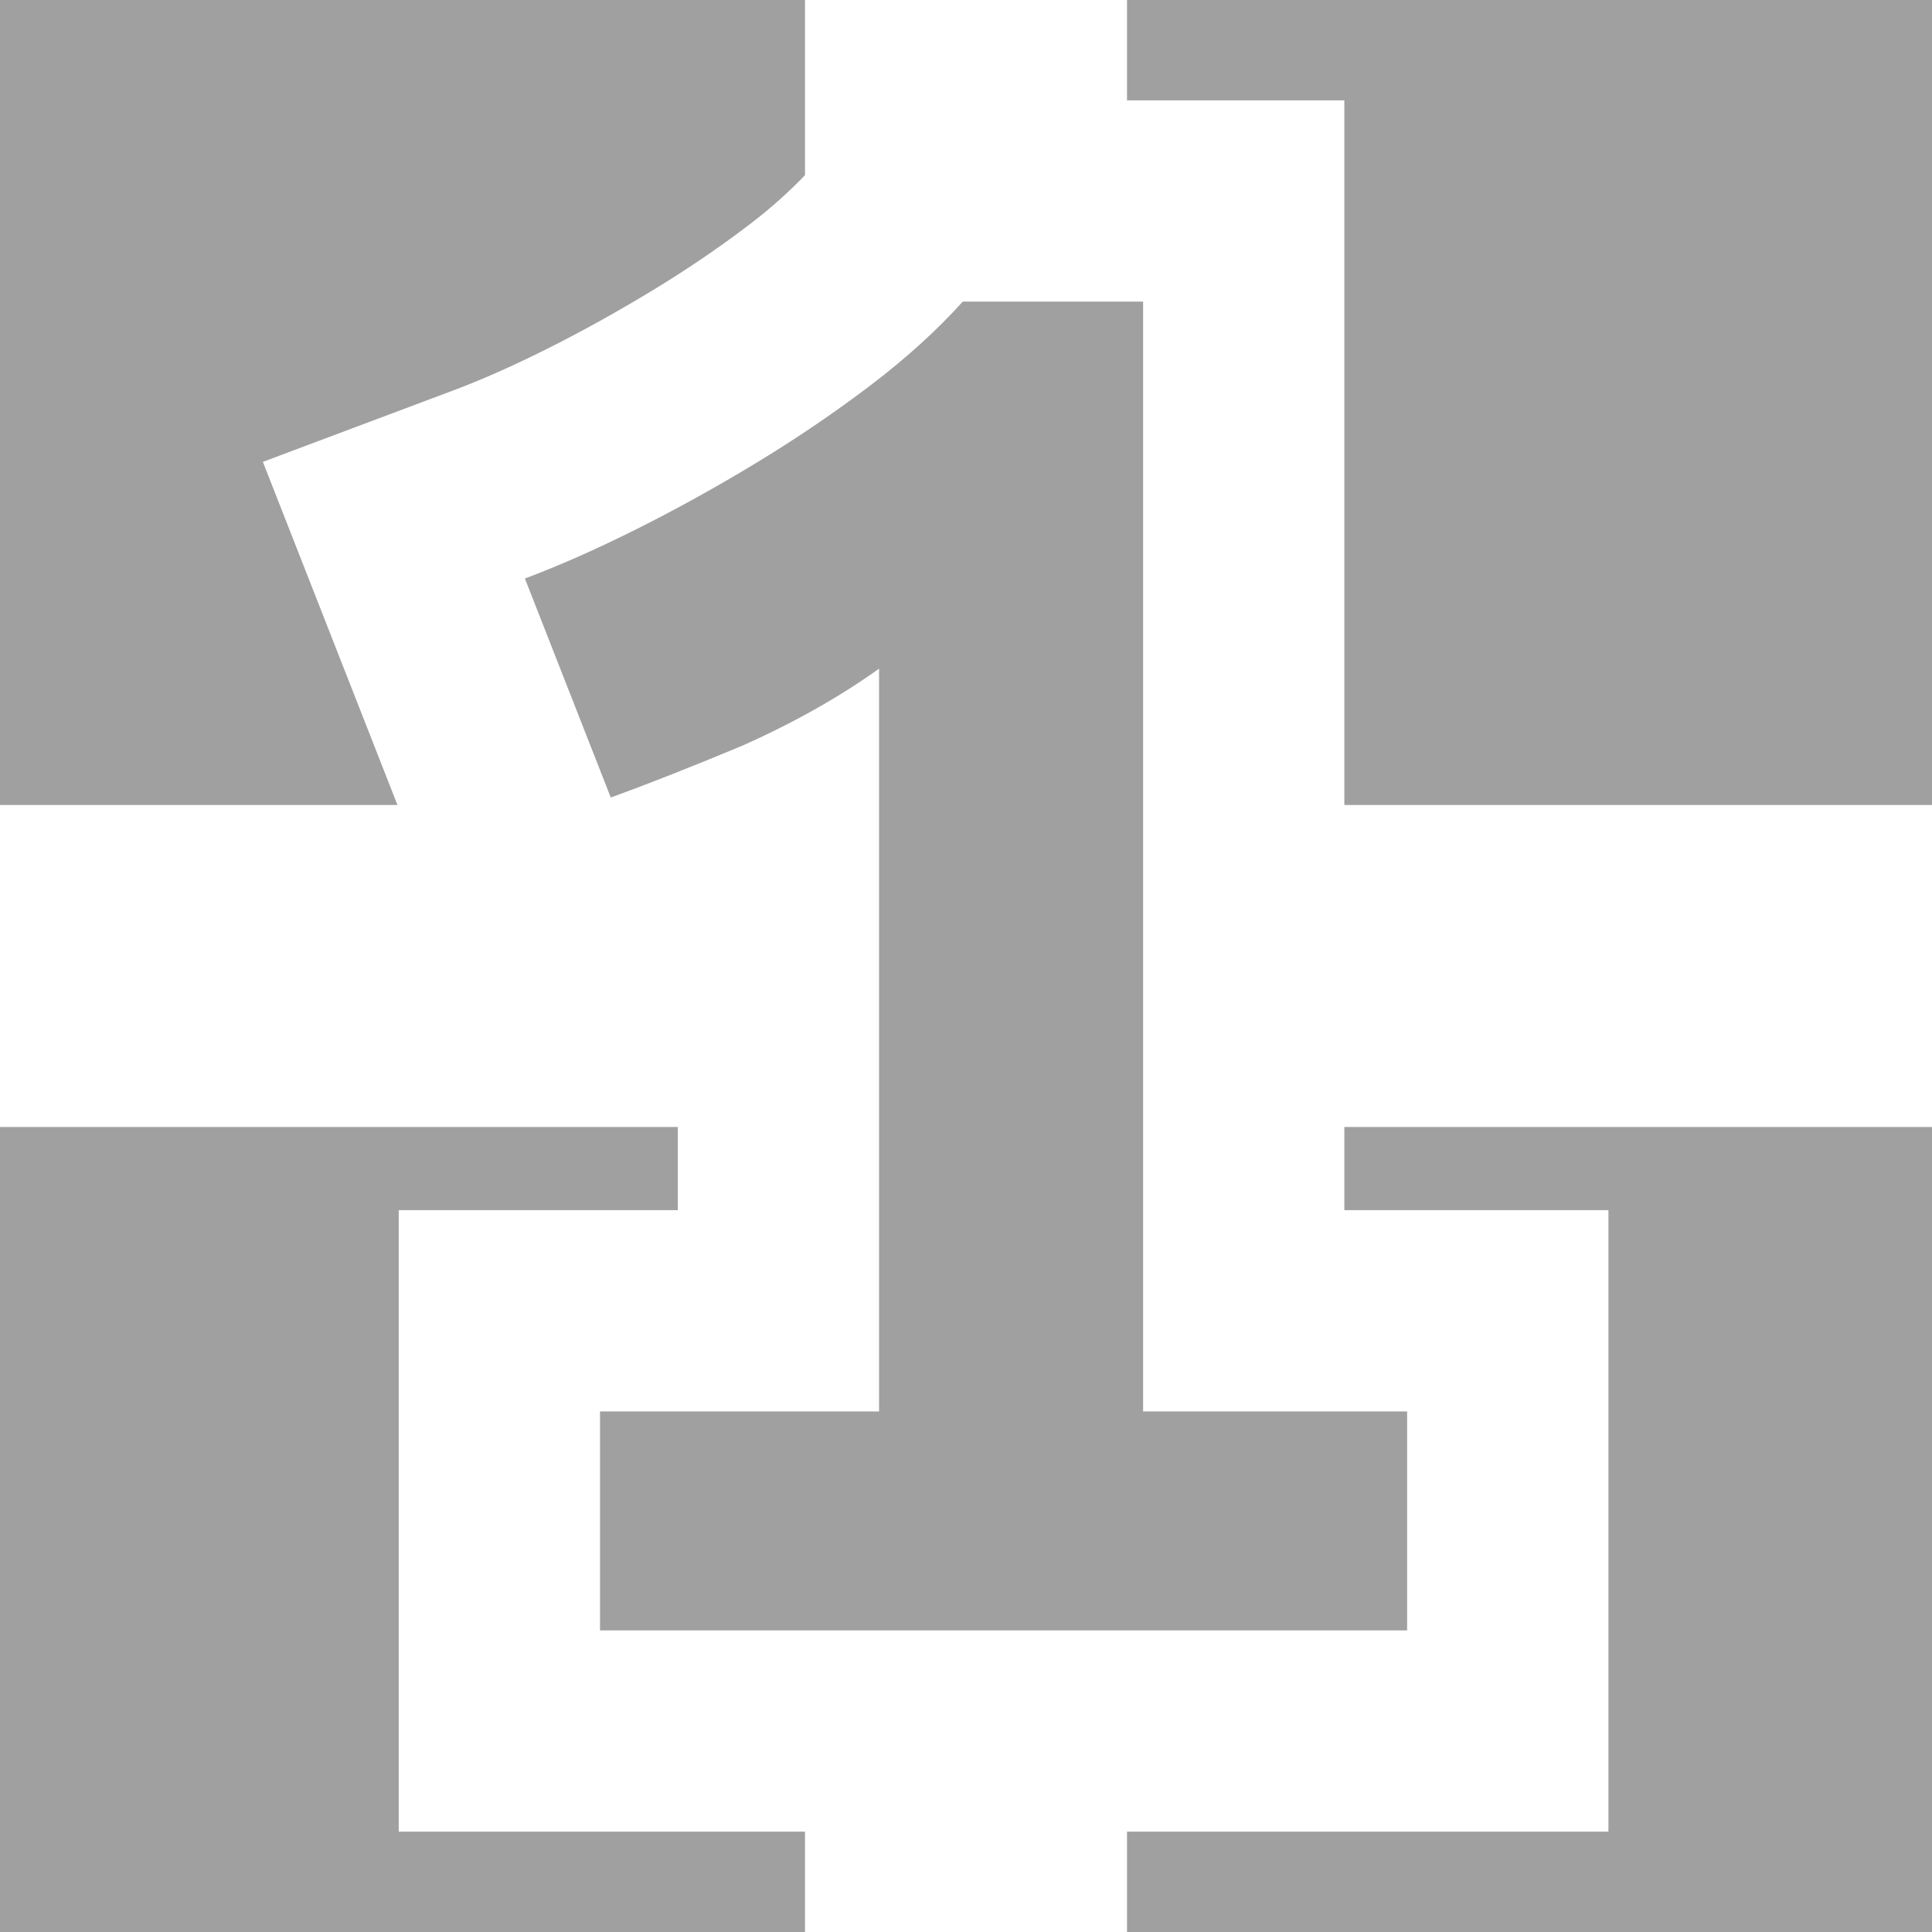 <?xml version="1.0" encoding="UTF-8" standalone="no"?>
<svg
   height="48"
   width="48"
   version="1.1"
   id="svg18643"
   sodipodi:docname="fair-1.svg"
   inkscape:version="1.1 (c4e8f9ed74, 2021-05-24)"
   xmlns:inkscape="http://www.inkscape.org/namespaces/inkscape"
   xmlns:sodipodi="http://sodipodi.sourceforge.net/DTD/sodipodi-0.dtd"
   xmlns="http://www.w3.org/2000/svg"
   xmlns:svg="http://www.w3.org/2000/svg">
  <defs
     id="defs18647" />
  <sodipodi:namedview
     id="namedview18645"
     pagecolor="#505050"
     bordercolor="#eeeeee"
     borderopacity="1"
     inkscape:pageshadow="0"
     inkscape:pageopacity="0"
     inkscape:pagecheckerboard="0"
     showgrid="false"
     inkscape:zoom="17.3125"
     inkscape:cx="13.025271"
     inkscape:cy="15.971119"
     inkscape:window-width="1918"
     inkscape:window-height="1045"
     inkscape:window-x="1920"
     inkscape:window-y="33"
     inkscape:window-maximized="1"
     inkscape:current-layer="svg18643" />
  <g
     fill="#a0a0a0"
     id="g18641">
    <path
       id="path18633"
       style="color:#000000;fill:#a0a0a0;-inkscape-stroke:none"
       d="M 0 0 L 0 20 L 9.875 20 L 6.531 11.475 L 11.285 9.691 C 11.939 9.446 12.71 9.108 13.578 8.674 C 14.446 8.24 15.321 7.755 16.205 7.219 C 17.059 6.701 17.857 6.158 18.602 5.592 C 19.179 5.153 19.628 4.739 20 4.352 L 20 0 L 0 0 z M 28 0 L 28 2.494 L 33.4 2.494 L 33.4 20 L 48 20 L 48 0 L 28 0 z M 0 28 L 0 48 L 20 48 L 20 45.506 L 9.906 45.506 L 9.906 30.066 L 16.84 30.066 L 16.84 28 L 0 28 z M 33.4 28 L 33.4 30.066 L 39.961 30.066 L 39.961 45.506 L 28 45.506 L 28 48 L 48 48 L 48 28 L 33.4 28 z " />
  </g>
  <g
     aria-label="1"
     id="text19717"
     style="font-weight:bold;font-size:53.333px;font-family:'Ubuntu Mono';-inkscape-font-specification:'Ubuntu Mono Bold';fill:#a0a0a0;stroke:#000000;stroke-width:10">
    <g
       id="path27010">
      <path
         style="color:#000000;-inkscape-font-specification:'Ubuntu Mono Bold';stroke:none;-inkscape-stroke:none"
         d="M 21.84,35.067 V 16.613 q -1.493,1.067 -3.413,1.92 -1.92,0.8 -3.253,1.28 l -2.133,-5.44 q 1.28,-0.48 2.773,-1.227 1.493,-0.747 2.987,-1.653 1.493,-0.907 2.827,-1.92 Q 22.96,8.56 23.92,7.493 h 4.48 V 35.067 h 6.56 v 5.44 H 14.907 V 35.067 Z"
         id="path27033" />
    </g>
  </g>
</svg>
